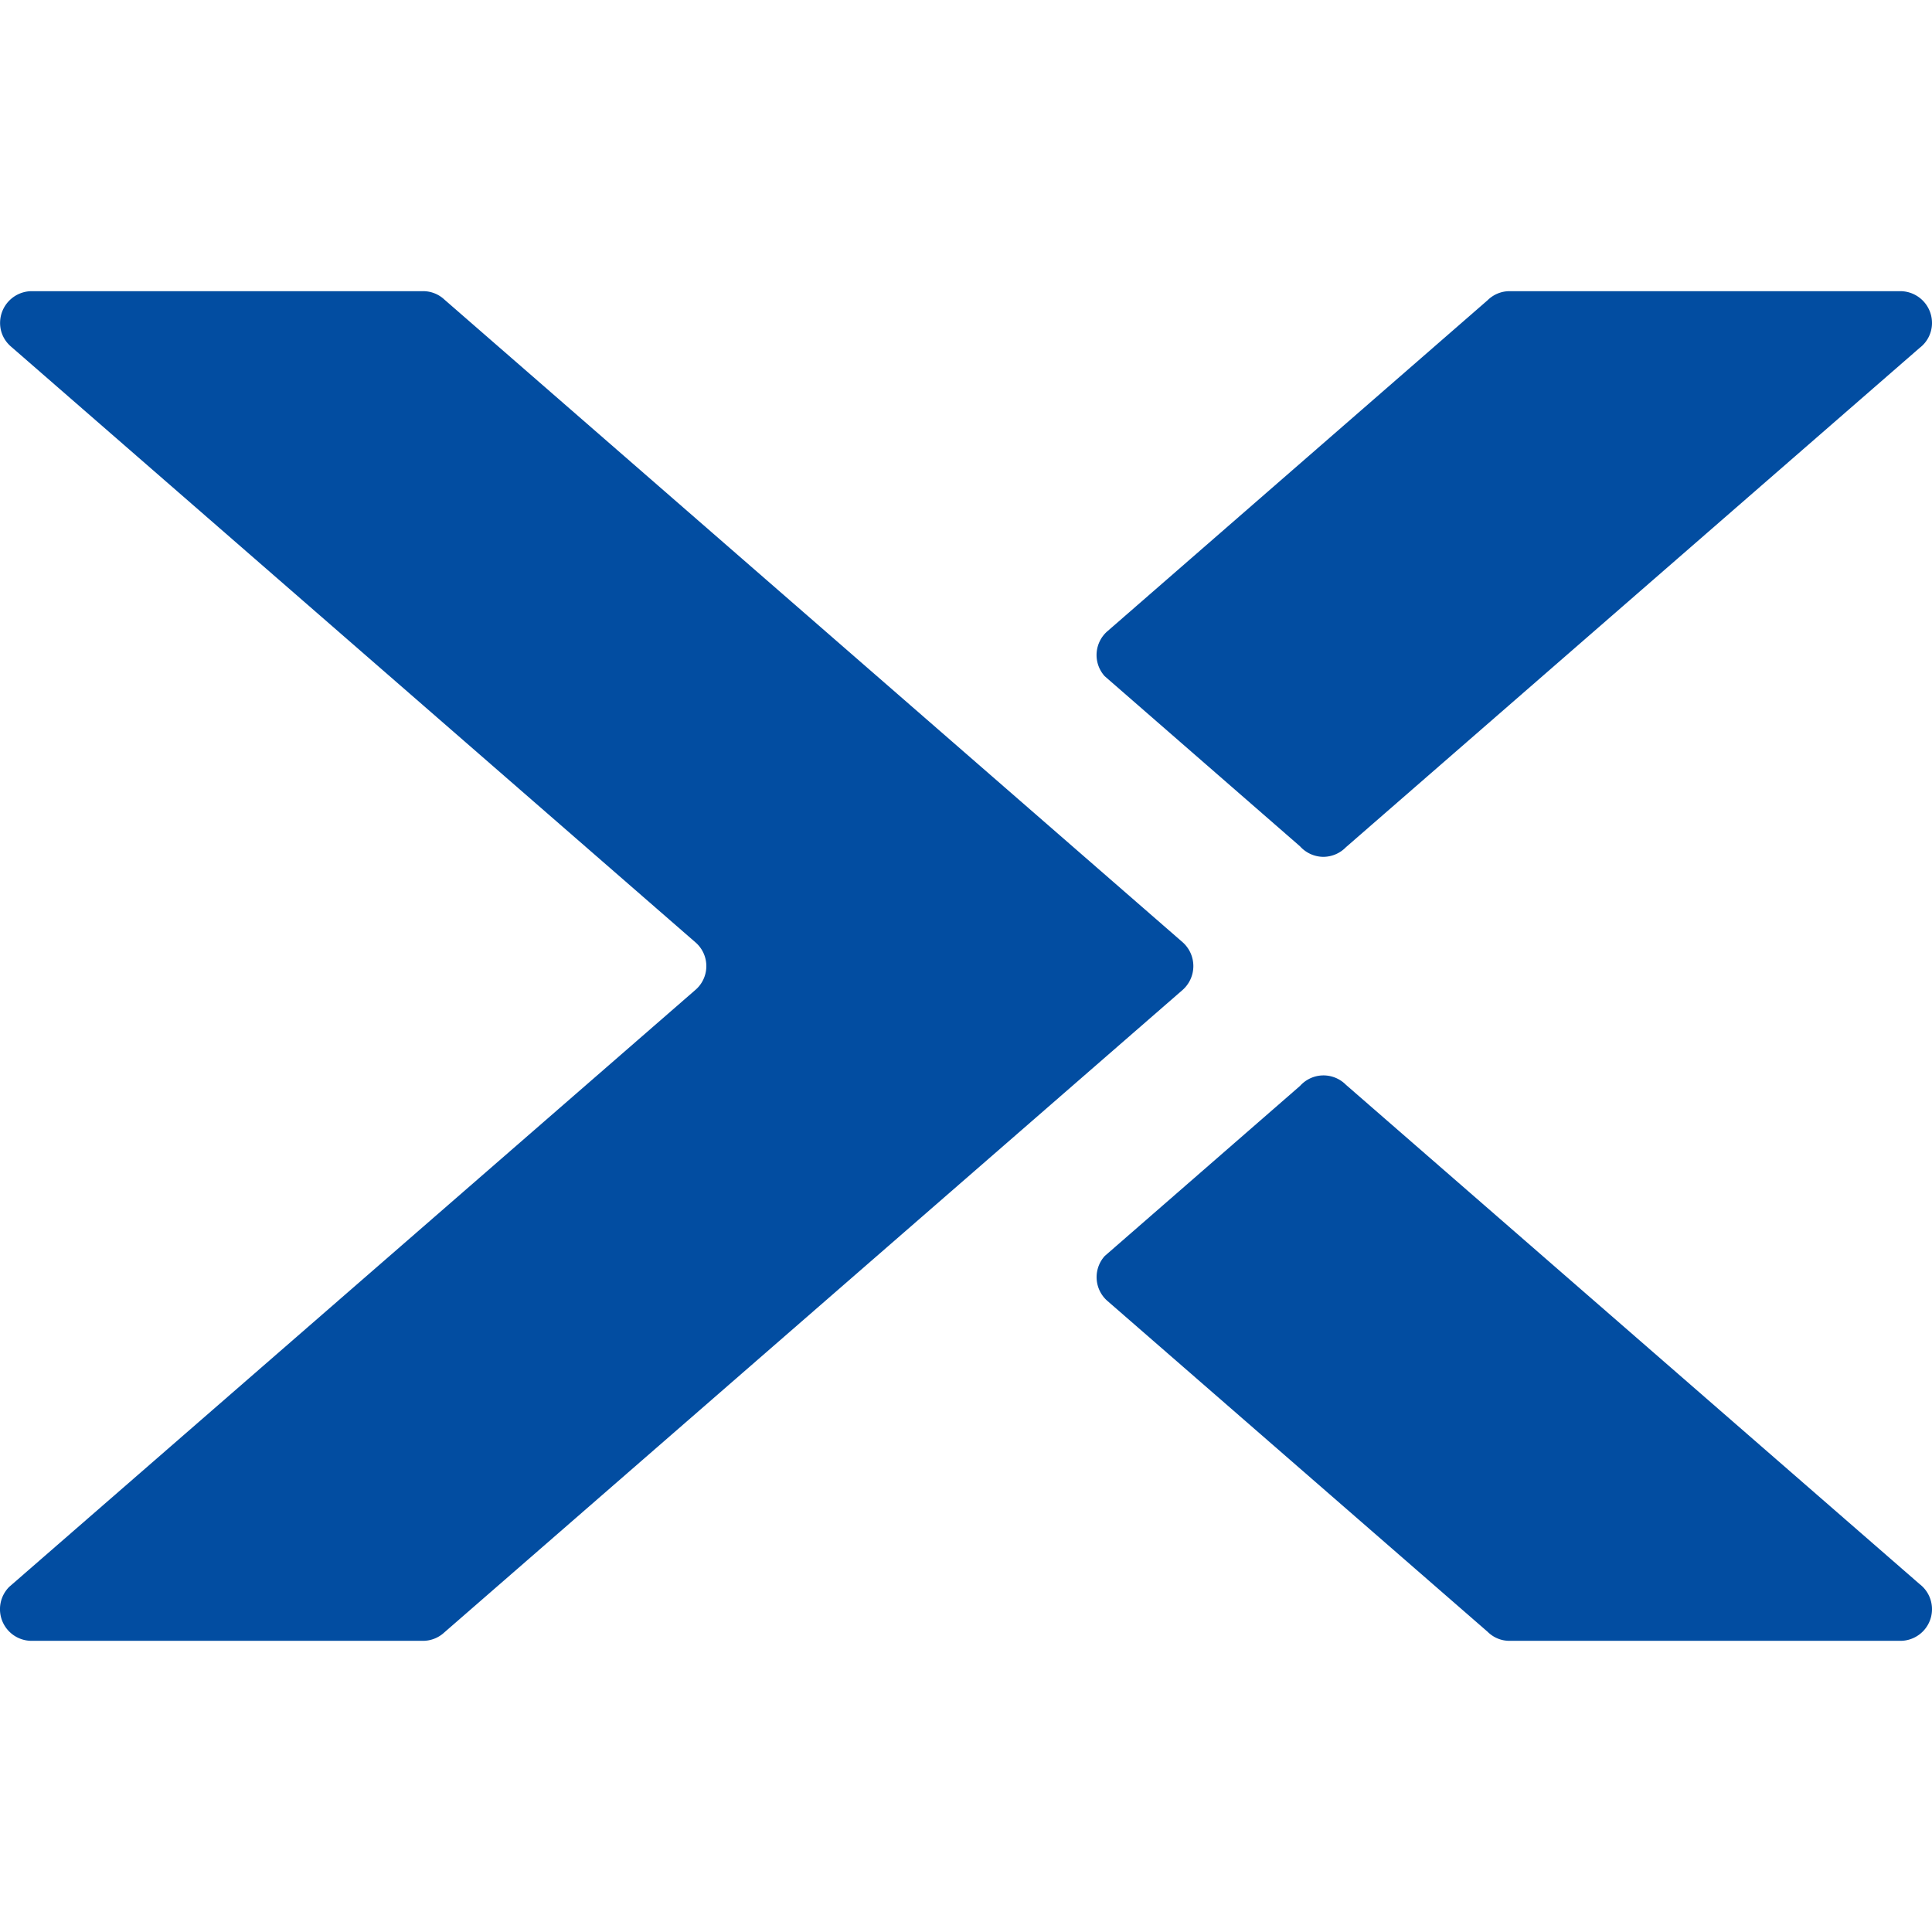 <svg role="img" viewBox="0 0 24 24" xmlns="http://www.w3.org/2000/svg"><style>path { fill: #024DA1; }</style><title>Nutanix</title><path d="M.394 3.617a.395.395.0 00-.393.395c0 .12.054.225.14.297l8.506 7.404a.39.39.0 01-.013.588l-8.52 7.412a.393.393.0 00.28.67h4.86a.39.39.0 00.265-.104l9.17-7.98a.396.396.0 000-.596L5.52 3.721a.386.386.0 00-.264-.104zm18.358.0a.389.389.0 00-.273.113l-4.716 4.106a.392.392.0 00-.04.564l2.427 2.114a.393.393.0 00.291.13.394.394.0 00.278-.119l7.127-6.203a.389.389.0 00.154-.31.395.395.0 00-.393-.395zm-2.31 9.742c-.116.0-.22.05-.292.13l-2.426 2.113a.392.392.0 00.039.564l4.716 4.104c.07.07.166.113.273.113h4.855a.393.393.0 00.239-.705l-7.127-6.203a.393.393.0 00-.278-.116z"/></svg>